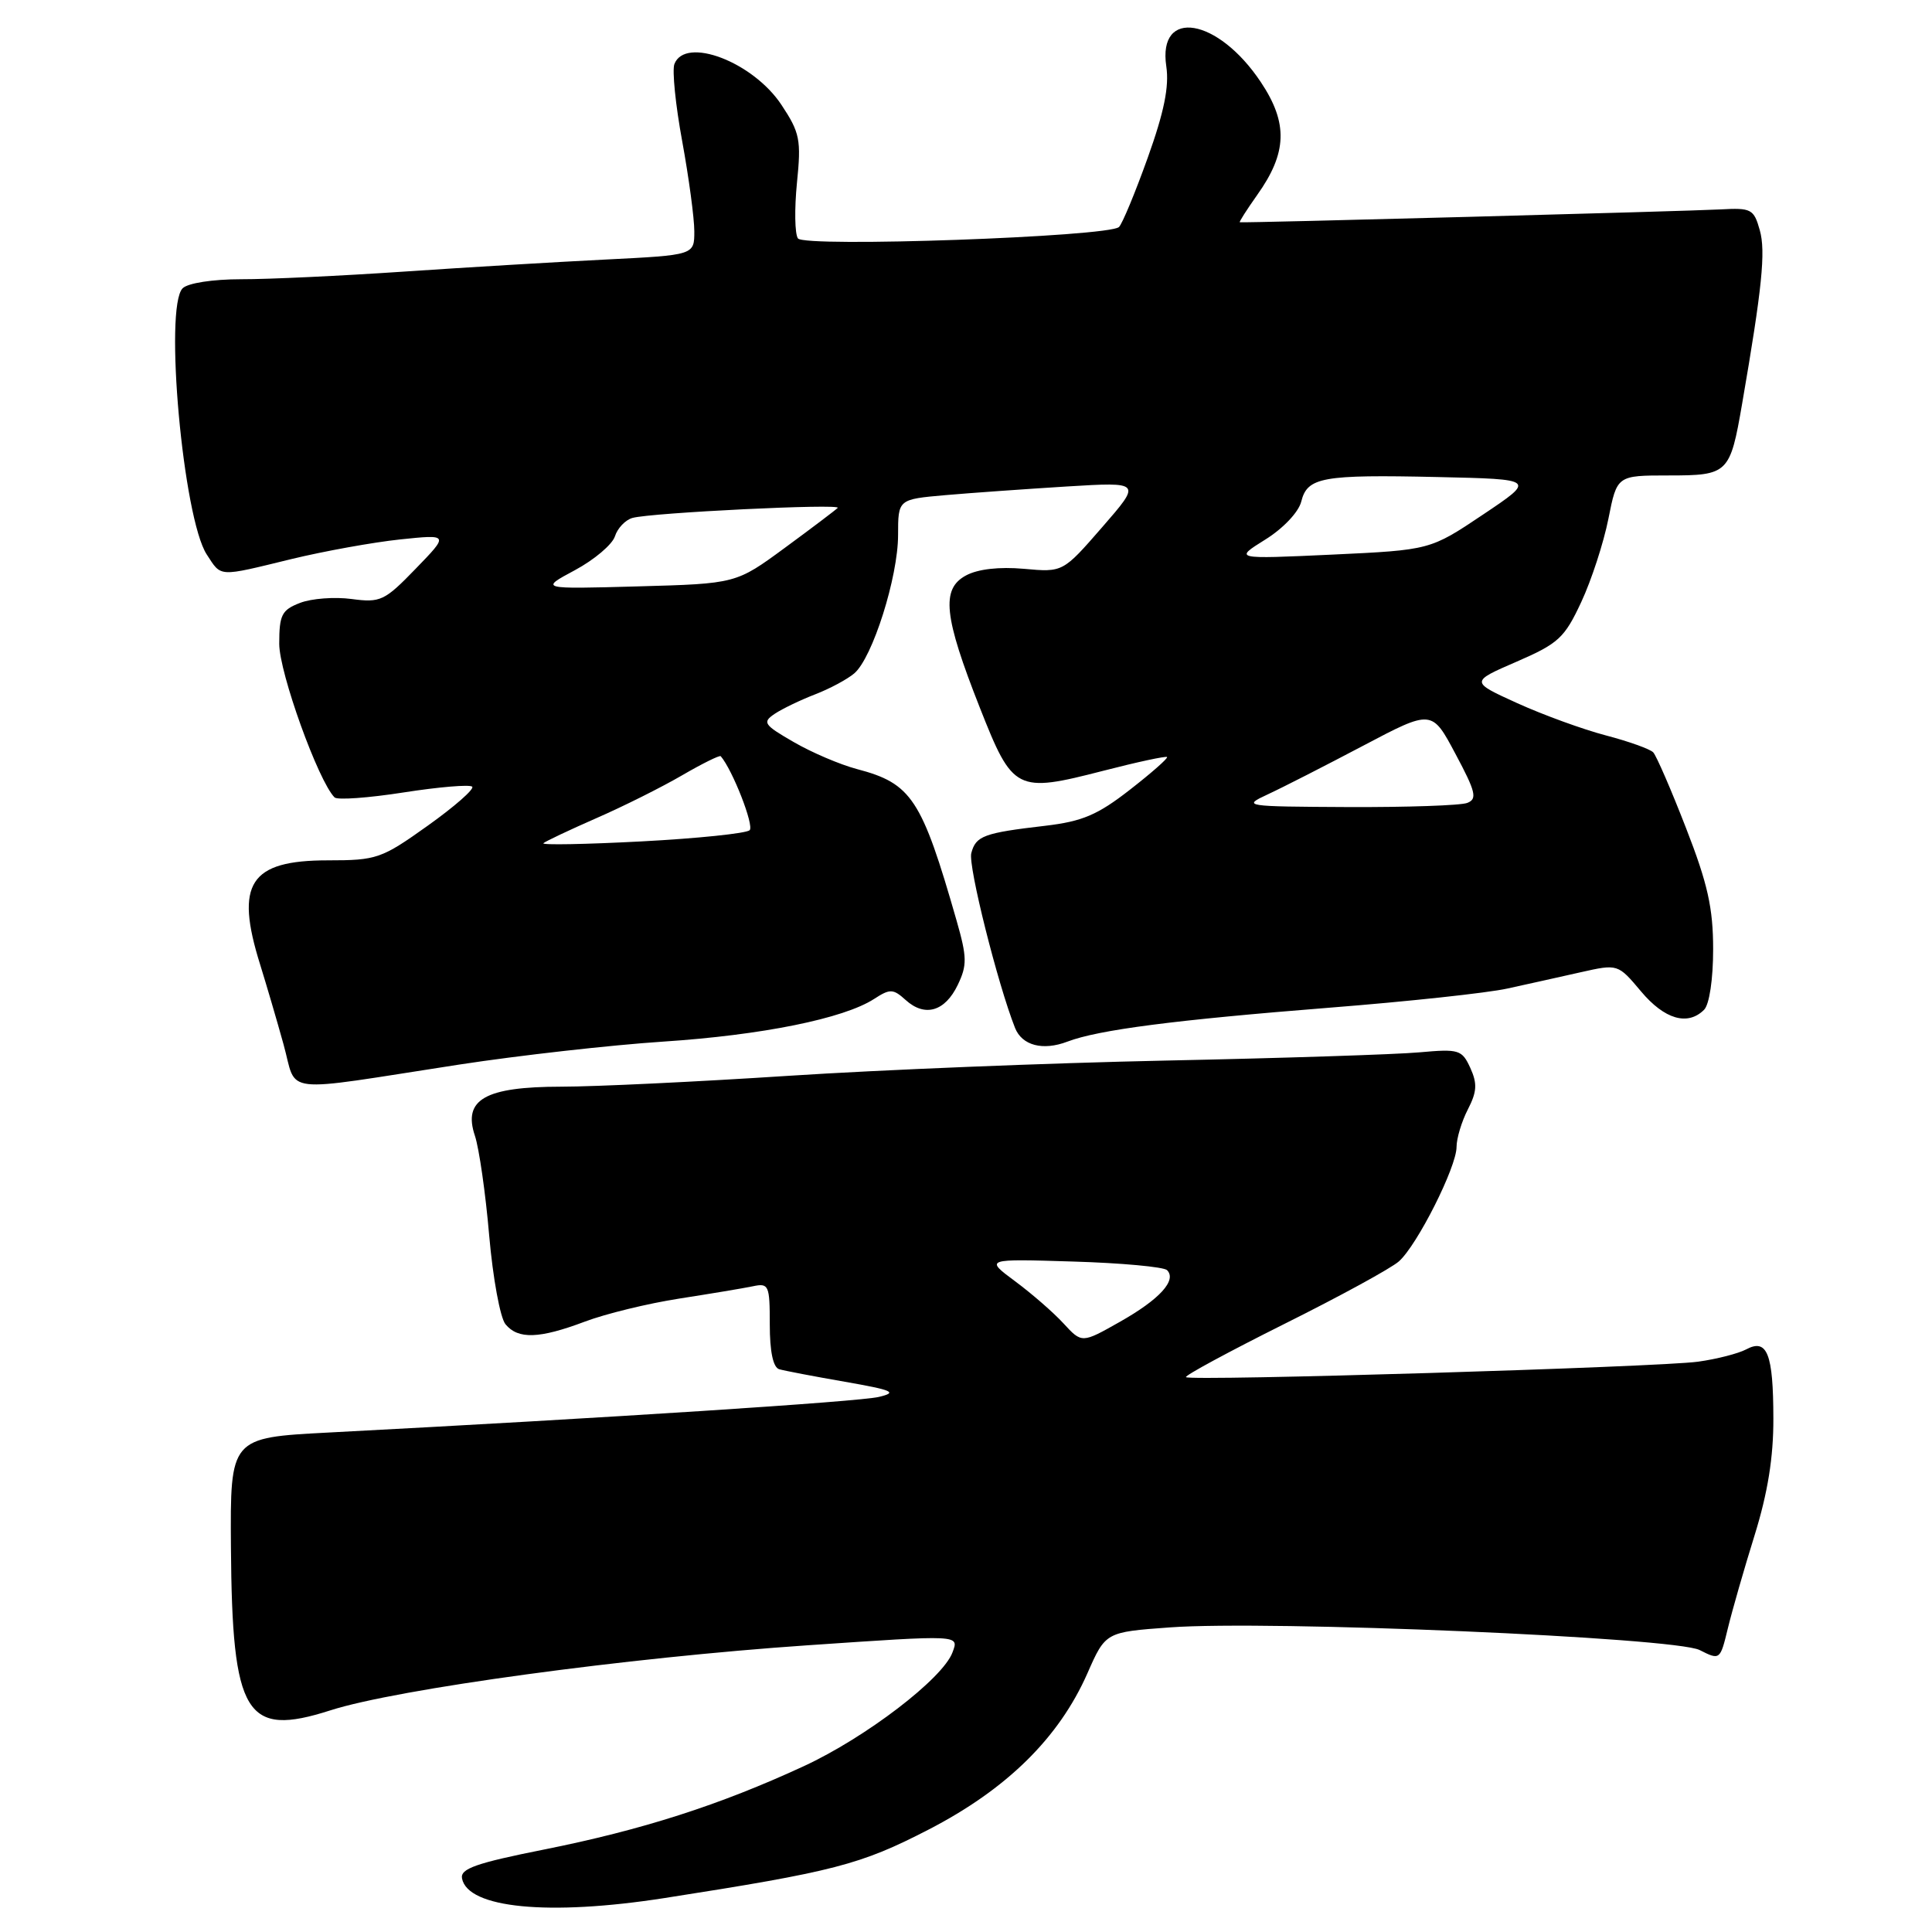 <?xml version="1.0" encoding="UTF-8" standalone="no"?>
<!DOCTYPE svg PUBLIC "-//W3C//DTD SVG 1.1//EN" "http://www.w3.org/Graphics/SVG/1.1/DTD/svg11.dtd" >
<svg xmlns="http://www.w3.org/2000/svg" xmlns:xlink="http://www.w3.org/1999/xlink" version="1.1" viewBox="0 0 256 256">
 <g >
 <path fill="currentColor"
d=" M 88.00 251.51 C 110.55 247.99 114.00 247.10 123.06 242.42 C 133.40 237.08 140.31 230.28 144.08 221.74 C 146.49 216.26 146.49 216.26 155.00 215.64 C 168.12 214.67 221.91 216.97 225.21 218.64 C 227.90 220.00 227.93 219.98 228.95 215.76 C 229.52 213.41 231.11 207.87 232.49 203.44 C 234.23 197.84 235.00 193.11 234.98 187.94 C 234.97 179.36 234.16 177.31 231.38 178.80 C 230.34 179.35 227.47 180.09 225.00 180.43 C 219.85 181.15 157.70 183.03 157.15 182.48 C 156.95 182.28 162.80 179.12 170.14 175.45 C 177.49 171.79 184.34 168.05 185.36 167.14 C 187.78 165.00 193.00 154.65 193.00 151.98 C 193.00 150.84 193.68 148.59 194.50 147.00 C 195.70 144.67 195.77 143.59 194.83 141.52 C 193.72 139.09 193.32 138.97 188.08 139.44 C 185.01 139.72 169.90 140.21 154.50 140.53 C 139.10 140.85 116.60 141.76 104.50 142.55 C 92.40 143.34 78.84 143.99 74.36 143.99 C 64.27 144.00 61.31 145.69 62.93 150.50 C 63.48 152.15 64.34 158.10 64.82 163.72 C 65.31 169.35 66.28 174.63 66.98 175.47 C 68.65 177.49 71.44 177.40 77.50 175.12 C 80.25 174.08 85.88 172.71 90.00 172.07 C 94.12 171.43 98.51 170.70 99.75 170.44 C 101.87 169.99 102.00 170.28 102.00 175.51 C 102.00 179.09 102.44 181.19 103.25 181.43 C 103.94 181.63 107.85 182.38 111.95 183.09 C 118.34 184.21 118.98 184.50 116.45 185.10 C 113.83 185.73 80.64 187.88 43.50 189.82 C 30.50 190.50 30.50 190.50 30.60 205.00 C 30.76 227.32 32.54 230.23 43.78 226.63 C 52.62 223.79 83.11 219.64 107.00 218.01 C 127.36 216.62 127.08 216.61 126.21 218.95 C 124.93 222.42 114.72 230.23 106.50 234.03 C 95.37 239.18 85.08 242.48 72.05 245.08 C 63.08 246.87 60.97 247.61 61.22 248.90 C 61.97 252.85 72.70 253.89 88.00 251.51 Z  M 60.86 141.06 C 68.76 139.85 80.91 138.48 87.86 138.02 C 100.97 137.16 111.80 134.97 115.83 132.36 C 117.94 130.99 118.35 131.01 120.01 132.51 C 122.55 134.81 125.22 134.03 126.91 130.50 C 128.16 127.90 128.14 126.84 126.76 122.01 C 122.12 105.82 120.80 103.81 113.53 101.90 C 111.31 101.31 107.55 99.71 105.16 98.32 C 101.19 96.03 100.98 95.71 102.66 94.58 C 103.67 93.91 106.08 92.75 108.00 92.01 C 109.92 91.27 112.26 90.02 113.19 89.23 C 115.61 87.18 119.00 76.46 119.00 70.89 C 119.00 66.16 119.00 66.16 125.25 65.61 C 128.69 65.31 135.95 64.80 141.38 64.46 C 151.26 63.86 151.26 63.86 146.05 69.85 C 140.84 75.84 140.84 75.84 135.67 75.37 C 132.40 75.08 129.58 75.40 128.00 76.25 C 124.67 78.04 125.05 81.65 129.84 93.79 C 134.21 104.87 134.66 105.10 146.20 102.13 C 150.69 100.97 154.49 100.16 154.64 100.31 C 154.80 100.46 152.58 102.42 149.71 104.65 C 145.44 107.98 143.42 108.84 138.50 109.42 C 130.34 110.37 129.30 110.76 128.70 113.05 C 128.26 114.71 132.20 130.40 134.50 136.21 C 135.43 138.54 138.19 139.26 141.44 138.02 C 145.57 136.45 155.66 135.15 176.22 133.52 C 186.52 132.71 197.09 131.57 199.72 130.99 C 202.35 130.42 206.72 129.44 209.44 128.83 C 214.38 127.72 214.38 127.72 217.44 131.36 C 220.55 135.07 223.63 135.97 225.80 133.80 C 226.50 133.10 227.00 129.75 227.00 125.78 C 227.00 120.33 226.28 117.09 223.41 109.73 C 221.44 104.65 219.48 100.14 219.06 99.69 C 218.63 99.25 215.82 98.24 212.80 97.45 C 209.78 96.66 204.50 94.74 201.06 93.18 C 194.81 90.34 194.81 90.34 200.95 87.68 C 206.51 85.27 207.31 84.53 209.53 79.76 C 210.88 76.87 212.49 71.91 213.12 68.75 C 214.26 63.00 214.26 63.00 221.09 63.00 C 229.00 63.00 229.24 62.77 230.84 53.50 C 233.49 38.16 233.98 33.33 233.18 30.50 C 232.39 27.69 232.06 27.52 227.92 27.75 C 223.50 27.99 164.70 29.57 164.28 29.45 C 164.16 29.42 165.19 27.81 166.56 25.87 C 170.57 20.25 170.70 16.32 167.06 10.87 C 161.37 2.34 153.38 1.02 154.54 8.79 C 154.94 11.46 154.25 14.86 152.07 20.93 C 150.41 25.56 148.70 29.68 148.27 30.08 C 146.89 31.38 106.59 32.81 105.73 31.59 C 105.31 30.99 105.26 27.68 105.60 24.23 C 106.18 18.53 105.99 17.58 103.55 13.90 C 99.78 8.20 90.79 4.77 89.36 8.49 C 89.05 9.32 89.51 13.93 90.40 18.74 C 91.28 23.56 92.00 28.92 92.00 30.65 C 92.00 33.80 92.00 33.80 80.25 34.39 C 73.79 34.71 61.75 35.43 53.50 35.99 C 45.25 36.55 35.55 37.01 31.95 37.00 C 28.18 37.00 24.89 37.51 24.20 38.20 C 21.72 40.68 24.26 68.69 27.40 73.48 C 29.37 76.50 28.81 76.47 38.61 74.08 C 42.95 73.03 49.42 71.86 53.00 71.48 C 59.50 70.80 59.50 70.80 55.08 75.36 C 50.95 79.63 50.41 79.88 46.58 79.37 C 44.34 79.07 41.26 79.30 39.75 79.89 C 37.33 80.82 37.00 81.48 37.00 85.31 C 37.00 89.13 42.18 103.51 44.33 105.66 C 44.69 106.03 48.82 105.73 53.50 105.00 C 58.18 104.27 62.26 103.93 62.57 104.24 C 62.88 104.55 60.24 106.87 56.69 109.40 C 50.55 113.78 49.92 114.00 43.45 114.00 C 33.09 114.00 31.10 117.06 34.47 127.81 C 35.27 130.39 36.67 135.13 37.56 138.35 C 39.46 145.12 36.64 144.79 60.86 141.06 Z  M 140.92 175.36 C 139.59 173.91 136.70 171.40 134.50 169.77 C 130.50 166.80 130.50 166.80 142.17 167.16 C 148.59 167.35 154.20 167.87 154.64 168.30 C 155.97 169.64 153.65 172.18 148.37 175.16 C 143.35 178.00 143.35 178.00 140.92 175.36 Z  M 72.00 111.73 C 72.28 111.48 75.42 109.99 79.00 108.42 C 82.58 106.86 87.69 104.30 90.37 102.74 C 93.05 101.18 95.36 100.04 95.50 100.20 C 97.07 102.02 99.96 109.42 99.33 110.01 C 98.87 110.43 92.42 111.10 85.00 111.49 C 77.58 111.88 71.72 111.99 72.00 111.73 Z  M 168.00 105.25 C 169.93 104.36 175.60 101.46 180.61 98.82 C 189.73 94.01 189.73 94.01 192.86 99.90 C 195.55 104.93 195.77 105.87 194.42 106.39 C 193.55 106.73 186.46 106.97 178.67 106.94 C 164.80 106.87 164.58 106.84 168.00 105.25 Z  M 76.18 75.55 C 78.75 74.17 81.13 72.15 81.48 71.07 C 81.82 69.99 82.87 68.89 83.80 68.63 C 86.28 67.93 111.59 66.70 111.00 67.30 C 110.72 67.58 107.58 69.96 104.01 72.58 C 97.53 77.34 97.53 77.34 84.51 77.70 C 71.50 78.06 71.50 78.06 76.18 75.55 Z  M 167.65 71.50 C 170.02 70.03 172.07 67.86 172.42 66.47 C 173.23 63.22 175.16 62.87 190.50 63.21 C 203.50 63.50 203.50 63.50 196.50 68.19 C 189.50 72.88 189.50 72.88 176.50 73.49 C 163.50 74.09 163.50 74.09 167.65 71.50 Z "/>
</g>
</svg>